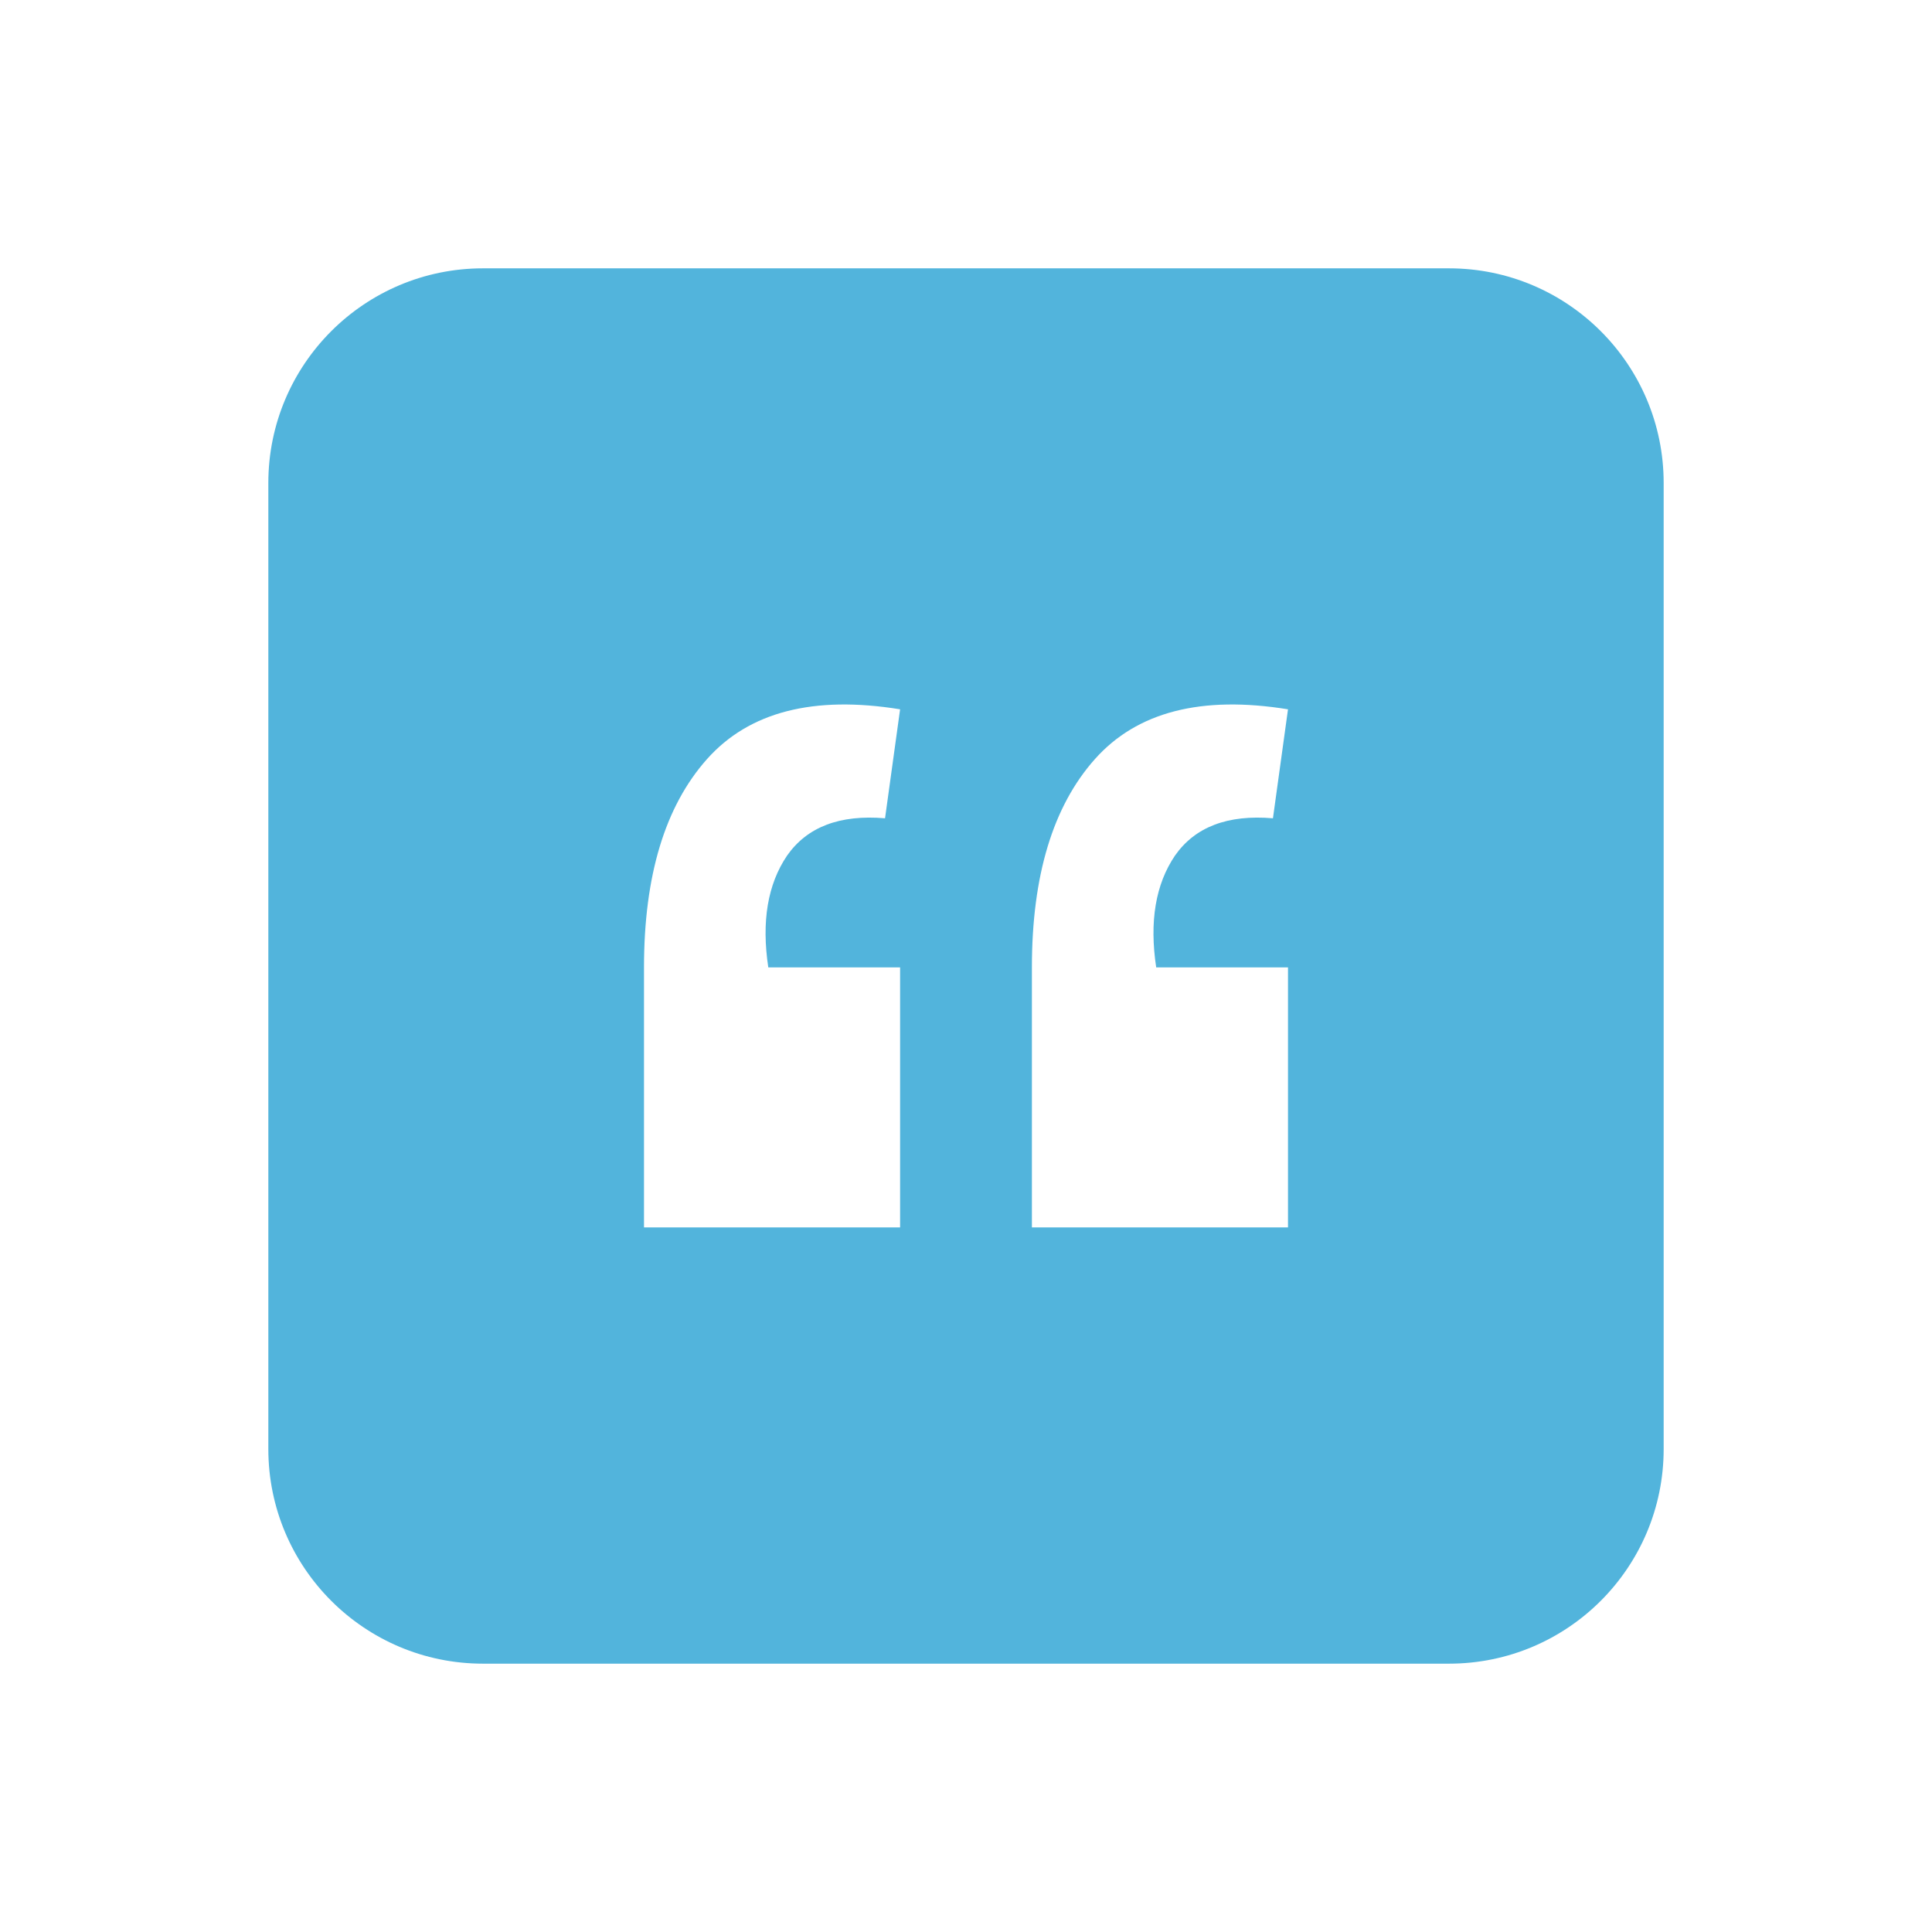 <svg width="72" height="72" viewBox="0 0 72 72" fill="none" xmlns="http://www.w3.org/2000/svg">
<g filter="url(#filter0_d_1_3)">
<path d="M54 2H18C13.582 2 10 5.582 10 10V46C10 50.418 13.582 54 18 54H54C58.418 54 62 50.418 62 46V10C62 5.582 58.418 2 54 2Z" fill="#52B4DC"/>
<path d="M48 18.434C44.772 17.911 42.374 18.529 40.807 20.286C39.24 22.044 38.456 24.632 38.456 28.052V37.742H48V28.052H43.088C42.83 26.342 43.064 24.953 43.789 23.884C44.538 22.815 45.754 22.352 47.439 22.495L48 18.434ZM33.544 18.434C30.316 17.911 27.918 18.529 26.351 20.286C24.784 22.044 24 24.632 24 28.052V37.742H33.544V28.052H28.632C28.374 26.342 28.608 24.953 29.333 23.884C30.082 22.815 31.298 22.352 32.983 22.495L33.544 18.434Z" fill="white"/>
</g>
<defs>
<filter id="filter0_d_1_3" x="-8" y="-8" width="88" height="88" filterUnits="userSpaceOnUse" color-interpolation-filters="sRGB">
<feFlood flood-opacity="0" result="BackgroundImageFix"/>
<feColorMatrix in="SourceAlpha" type="matrix" values="0 0 0 0 0 0 0 0 0 0 0 0 0 0 0 0 0 0 127 0" result="hardAlpha"/>
<feOffset dy="8"/>
<feGaussianBlur stdDeviation="9"/>
<feColorMatrix type="matrix" values="0 0 0 0 0.388 0 0 0 0 0.4 0 0 0 0 0.945 0 0 0 0.9 0"/>
<feBlend mode="normal" in2="BackgroundImageFix" result="effect1_dropShadow_1_3"/>
<feBlend mode="normal" in="SourceGraphic" in2="effect1_dropShadow_1_3" result="shape"/>
</filter>
</defs>
</svg>
